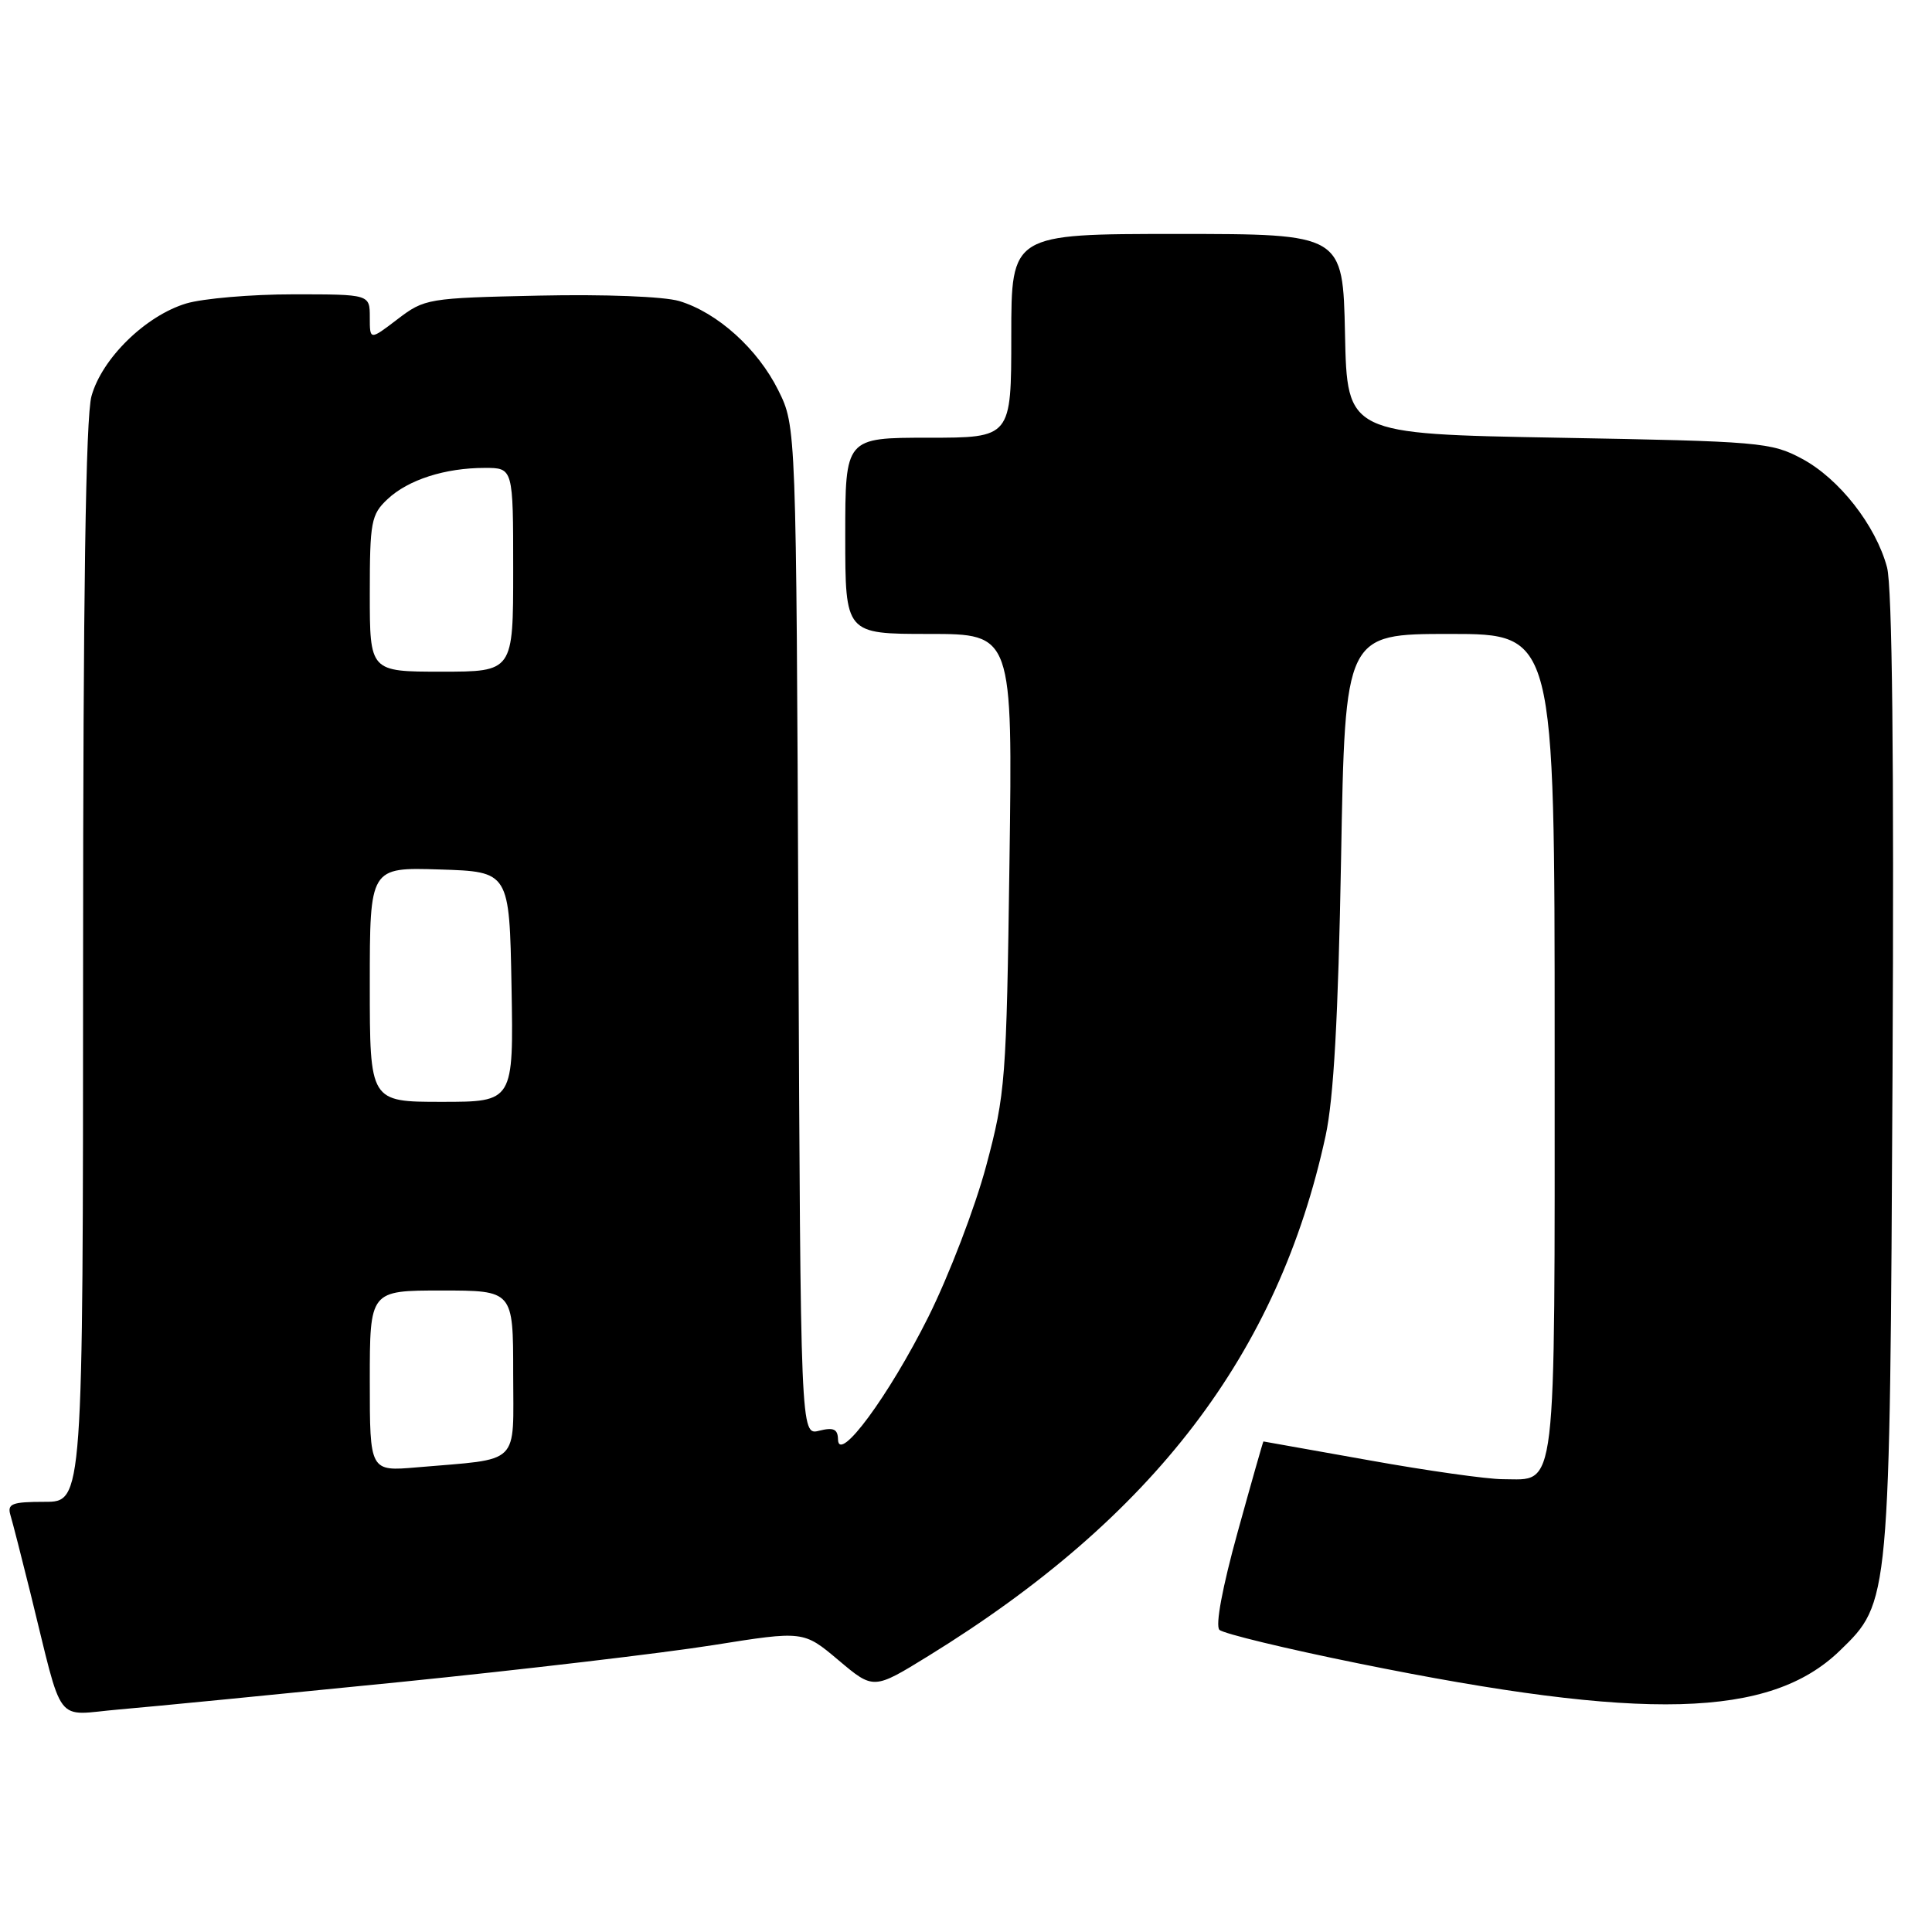 <?xml version="1.0" encoding="UTF-8" standalone="no"?>
<!DOCTYPE svg PUBLIC "-//W3C//DTD SVG 1.1//EN" "http://www.w3.org/Graphics/SVG/1.1/DTD/svg11.dtd" >
<svg xmlns="http://www.w3.org/2000/svg" xmlns:xlink="http://www.w3.org/1999/xlink" version="1.1" viewBox="0 0 256 256">
 <g >
 <path fill="currentColor"
d=" M 53.00 222.88 C 69.22 221.24 87.89 219.04 94.48 217.99 C 106.47 216.08 106.47 216.08 111.11 219.99 C 115.75 223.90 115.75 223.90 123.02 219.42 C 152.86 201.03 169.39 179.37 175.65 150.50 C 176.72 145.54 177.32 134.83 177.70 113.75 C 178.23 84.00 178.23 84.00 192.12 84.00 C 206.00 84.00 206.00 84.00 206.00 138.43 C 206.00 199.08 206.37 196.00 199.13 196.00 C 197.08 196.00 189.12 194.88 181.45 193.50 C 173.78 192.13 167.46 191.01 167.41 191.00 C 167.36 191.00 165.82 196.41 163.99 203.03 C 161.97 210.33 161.02 215.41 161.58 215.96 C 162.09 216.46 170.38 218.46 180.00 220.41 C 217.91 228.11 234.54 227.67 243.78 218.73 C 250.44 212.28 250.41 212.51 250.77 142.26 C 250.98 100.67 250.73 77.70 250.04 75.17 C 248.55 69.61 243.69 63.41 238.76 60.78 C 234.69 58.60 233.22 58.48 206.50 58.00 C 178.50 57.50 178.50 57.50 178.22 44.25 C 177.94 31.00 177.94 31.00 155.97 31.00 C 134.00 31.00 134.00 31.00 134.00 44.50 C 134.00 58.00 134.00 58.00 123.00 58.00 C 112.00 58.00 112.00 58.00 112.00 71.00 C 112.00 84.00 112.00 84.00 123.09 84.00 C 134.18 84.00 134.18 84.00 133.76 114.25 C 133.36 143.19 133.23 144.93 130.67 154.50 C 129.20 160.00 125.75 169.00 123.01 174.50 C 117.79 184.94 111.11 194.01 111.04 190.73 C 111.01 189.36 110.45 189.10 108.54 189.58 C 106.08 190.20 106.08 190.20 105.79 123.35 C 105.50 56.50 105.50 56.50 103.13 51.72 C 100.40 46.22 95.06 41.41 90.00 39.89 C 87.98 39.29 80.12 38.98 71.42 39.17 C 56.67 39.49 56.26 39.56 52.67 42.30 C 49.00 45.10 49.00 45.10 49.00 42.05 C 49.00 39.00 49.00 39.00 38.87 39.00 C 33.29 39.00 26.91 39.55 24.68 40.21 C 19.30 41.83 13.50 47.49 12.12 52.50 C 11.36 55.25 11.01 78.83 11.01 127.75 C 11.00 199.00 11.00 199.00 5.93 199.00 C 1.58 199.00 0.94 199.25 1.38 200.75 C 1.67 201.71 2.85 206.32 4.01 211.00 C 8.50 229.14 7.06 227.25 15.81 226.51 C 20.04 226.15 36.77 224.51 53.00 222.88 Z  M 49.00 182.98 C 49.00 171.00 49.00 171.00 58.50 171.00 C 68.00 171.00 68.00 171.00 68.00 181.95 C 68.00 194.38 69.17 193.23 55.25 194.43 C 49.00 194.97 49.00 194.97 49.00 182.98 Z  M 49.00 130.46 C 49.00 114.92 49.00 114.92 58.25 115.21 C 67.50 115.50 67.50 115.50 67.78 130.75 C 68.05 146.00 68.05 146.00 58.53 146.00 C 49.00 146.00 49.00 146.00 49.00 130.46 Z  M 49.00 78.67 C 49.00 69.14 49.18 68.18 51.34 66.15 C 54.08 63.57 58.97 62.00 64.24 62.00 C 68.00 62.00 68.00 62.00 68.00 75.50 C 68.00 89.00 68.00 89.00 58.50 89.00 C 49.00 89.00 49.00 89.00 49.00 78.67 Z "/>
</g>
</svg>